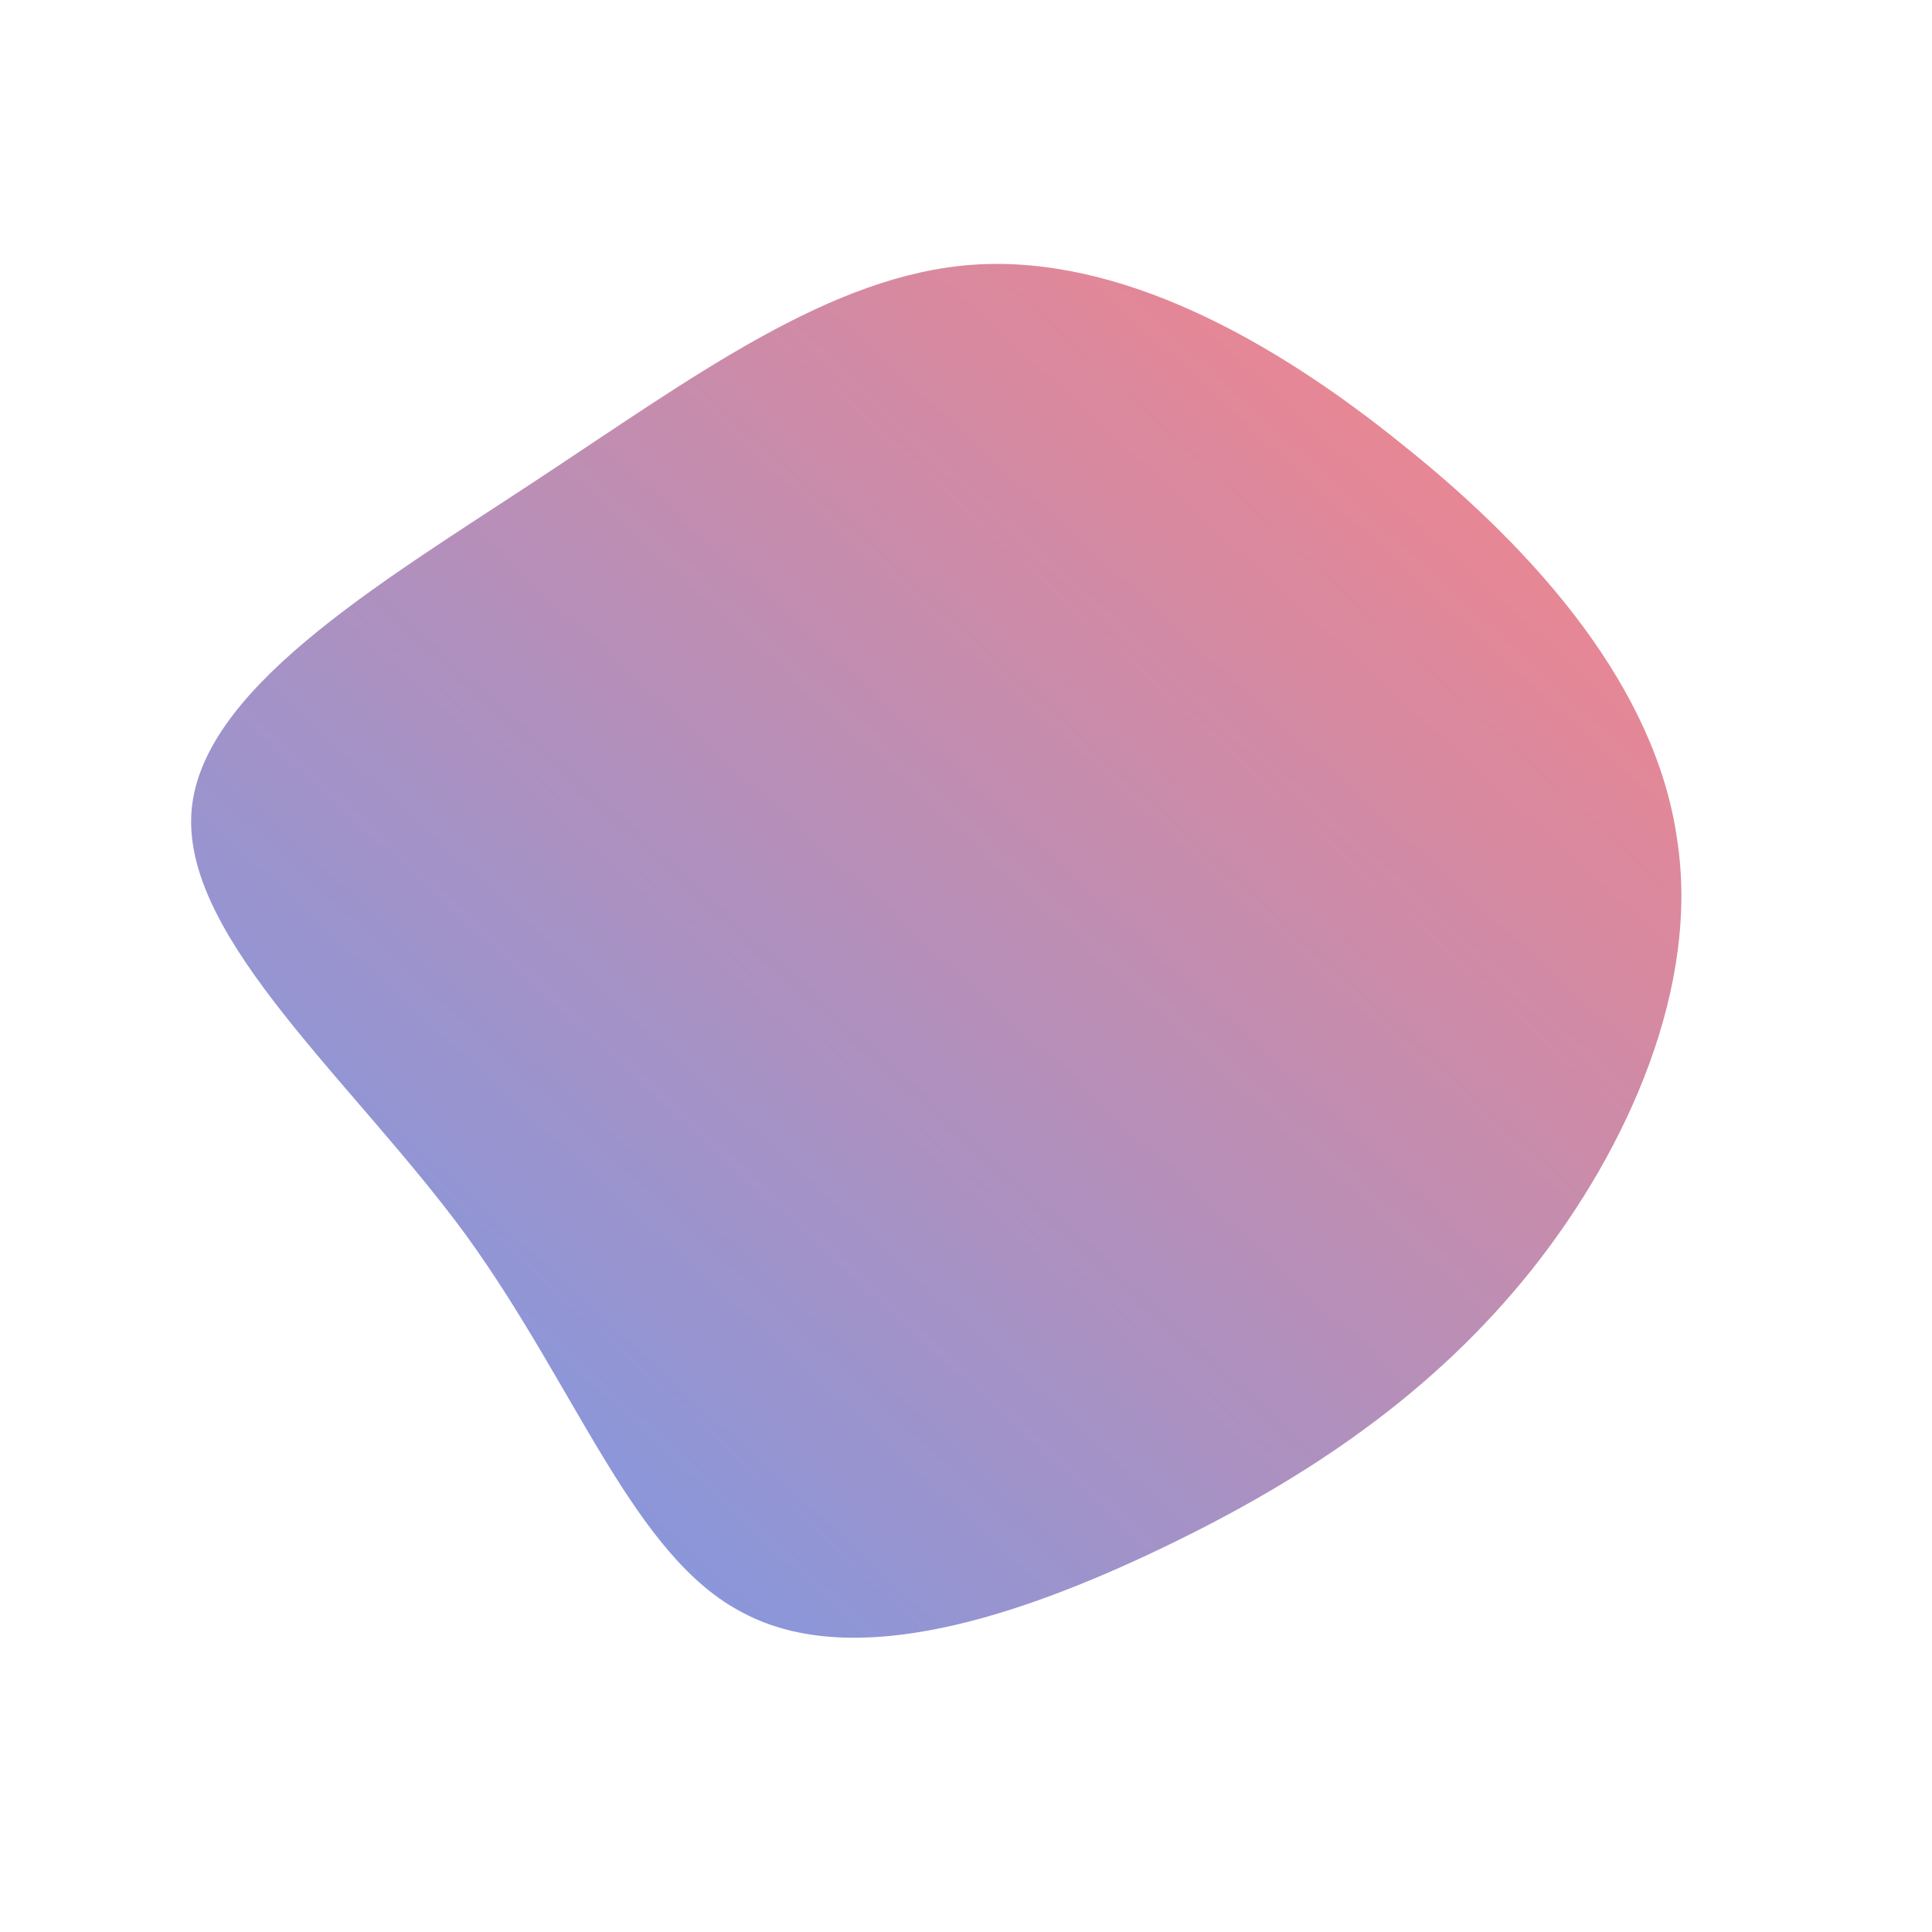 <!--?xml version="1.0" standalone="no"?-->
              <svg id="sw-js-blob-svg" viewBox="0 0 100 100" xmlns="http://www.w3.org/2000/svg" version="1.1">
                    <defs> 
                        <linearGradient id="sw-gradient" x1="0" x2="1" y1="1" y2="0">
                            <stop id="stop1" stop-color="rgba(109.077, 155.661, 239.821, 1)" offset="0%"></stop>
                            <stop id="stop2" stop-color="rgba(255, 130.38, 130.38, 1)" offset="100%"></stop>
                        </linearGradient>
                    </defs>
                <path fill="url(#sw-gradient)" d="M22.7,-26.9C29.7,-21.3,35.7,-14.3,36.8,-6.6C38,1,34.3,9.4,29.3,15.7C24.2,22.1,17.7,26.5,10.2,30.1C2.7,33.7,-5.8,36.5,-11.5,33.5C-17.2,30.6,-20.1,21.9,-25.9,13.9C-31.7,6,-40.4,-1.3,-40.1,-7.8C-39.8,-14.2,-30.5,-19.7,-22.3,-25.1C-14.1,-30.5,-7,-35.8,0.4,-36.3C7.9,-36.8,15.8,-32.5,22.7,-26.9Z" width="100%" height="100%" transform="translate(50 50)" style="transition: all 0.3s ease 0s;" stroke-width="0" stroke="url(#sw-gradient)"></path>
              </svg>